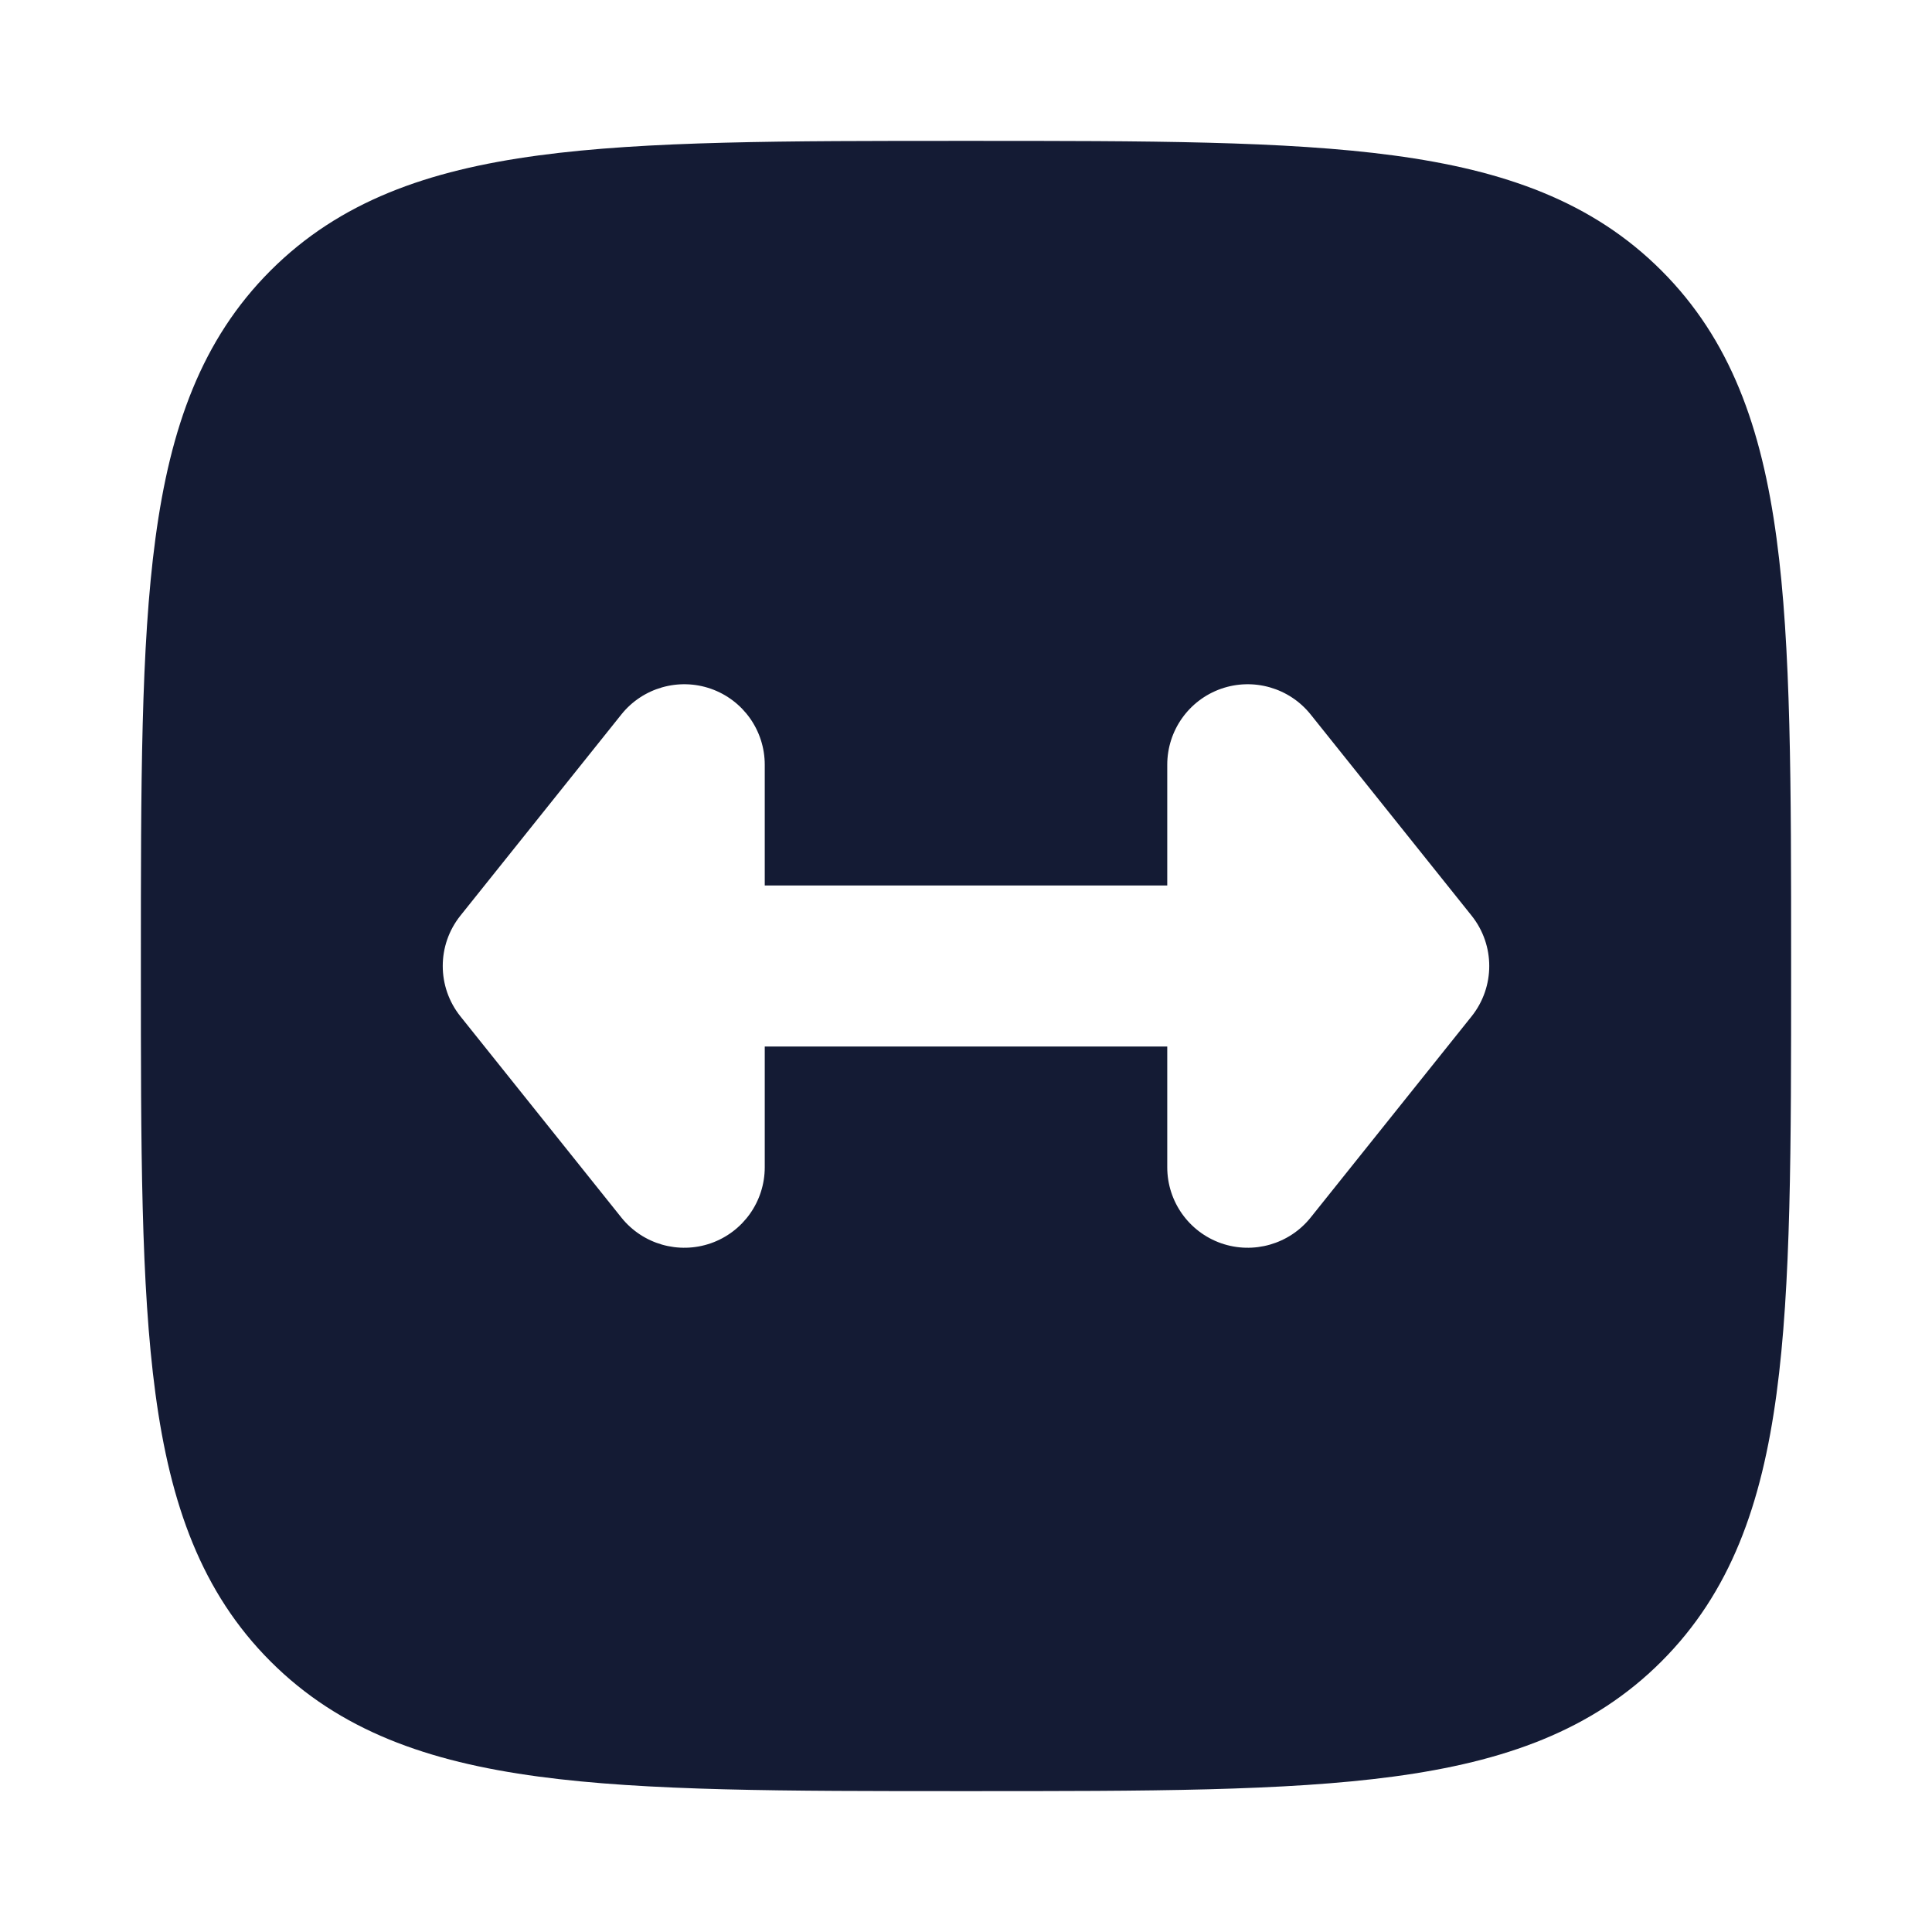 <svg width="24" height="24" viewBox="0 0 24 24" fill="none" xmlns="http://www.w3.org/2000/svg">
<path fill-rule="evenodd" clip-rule="evenodd" d="M17.312 1.931C15.969 1.75 14.248 1.75 12.057 1.75H11.943C9.752 1.75 8.031 1.75 6.688 1.931C5.311 2.116 4.219 2.503 3.361 3.361C2.503 4.219 2.116 5.311 1.931 6.688C1.75 8.031 1.75 9.752 1.75 11.943V12.057C1.75 14.248 1.75 15.969 1.931 17.312C2.116 18.689 2.503 19.781 3.361 20.639C4.219 21.497 5.311 21.884 6.688 22.069C8.031 22.25 9.752 22.25 11.943 22.25H11.943H12.057H12.057C14.248 22.25 15.969 22.25 17.312 22.069C18.689 21.884 19.781 21.497 20.639 20.639C21.497 19.781 21.884 18.689 22.069 17.312C22.25 15.969 22.25 14.248 22.25 12.057V12.057V11.943V11.943C22.25 9.752 22.25 8.031 22.069 6.688C21.884 5.311 21.497 4.219 20.639 3.361C19.781 2.503 18.689 2.116 17.312 1.931ZM9.5 9.5C9.5 9.075 9.232 8.697 8.831 8.556C8.43 8.416 7.984 8.544 7.719 8.875L5.719 11.375C5.427 11.741 5.427 12.259 5.719 12.625L7.719 15.125C7.984 15.456 8.43 15.584 8.831 15.444C9.232 15.303 9.5 14.925 9.5 14.5V13H14.5V14.5C14.5 14.925 14.768 15.303 15.169 15.444C15.57 15.584 16.016 15.456 16.281 15.125L18.281 12.625C18.573 12.259 18.573 11.741 18.281 11.375L16.281 8.875C16.016 8.544 15.57 8.416 15.169 8.556C14.768 8.697 14.5 9.075 14.5 9.5V11H9.5V9.5Z" fill="#141B34"/>
</svg>
